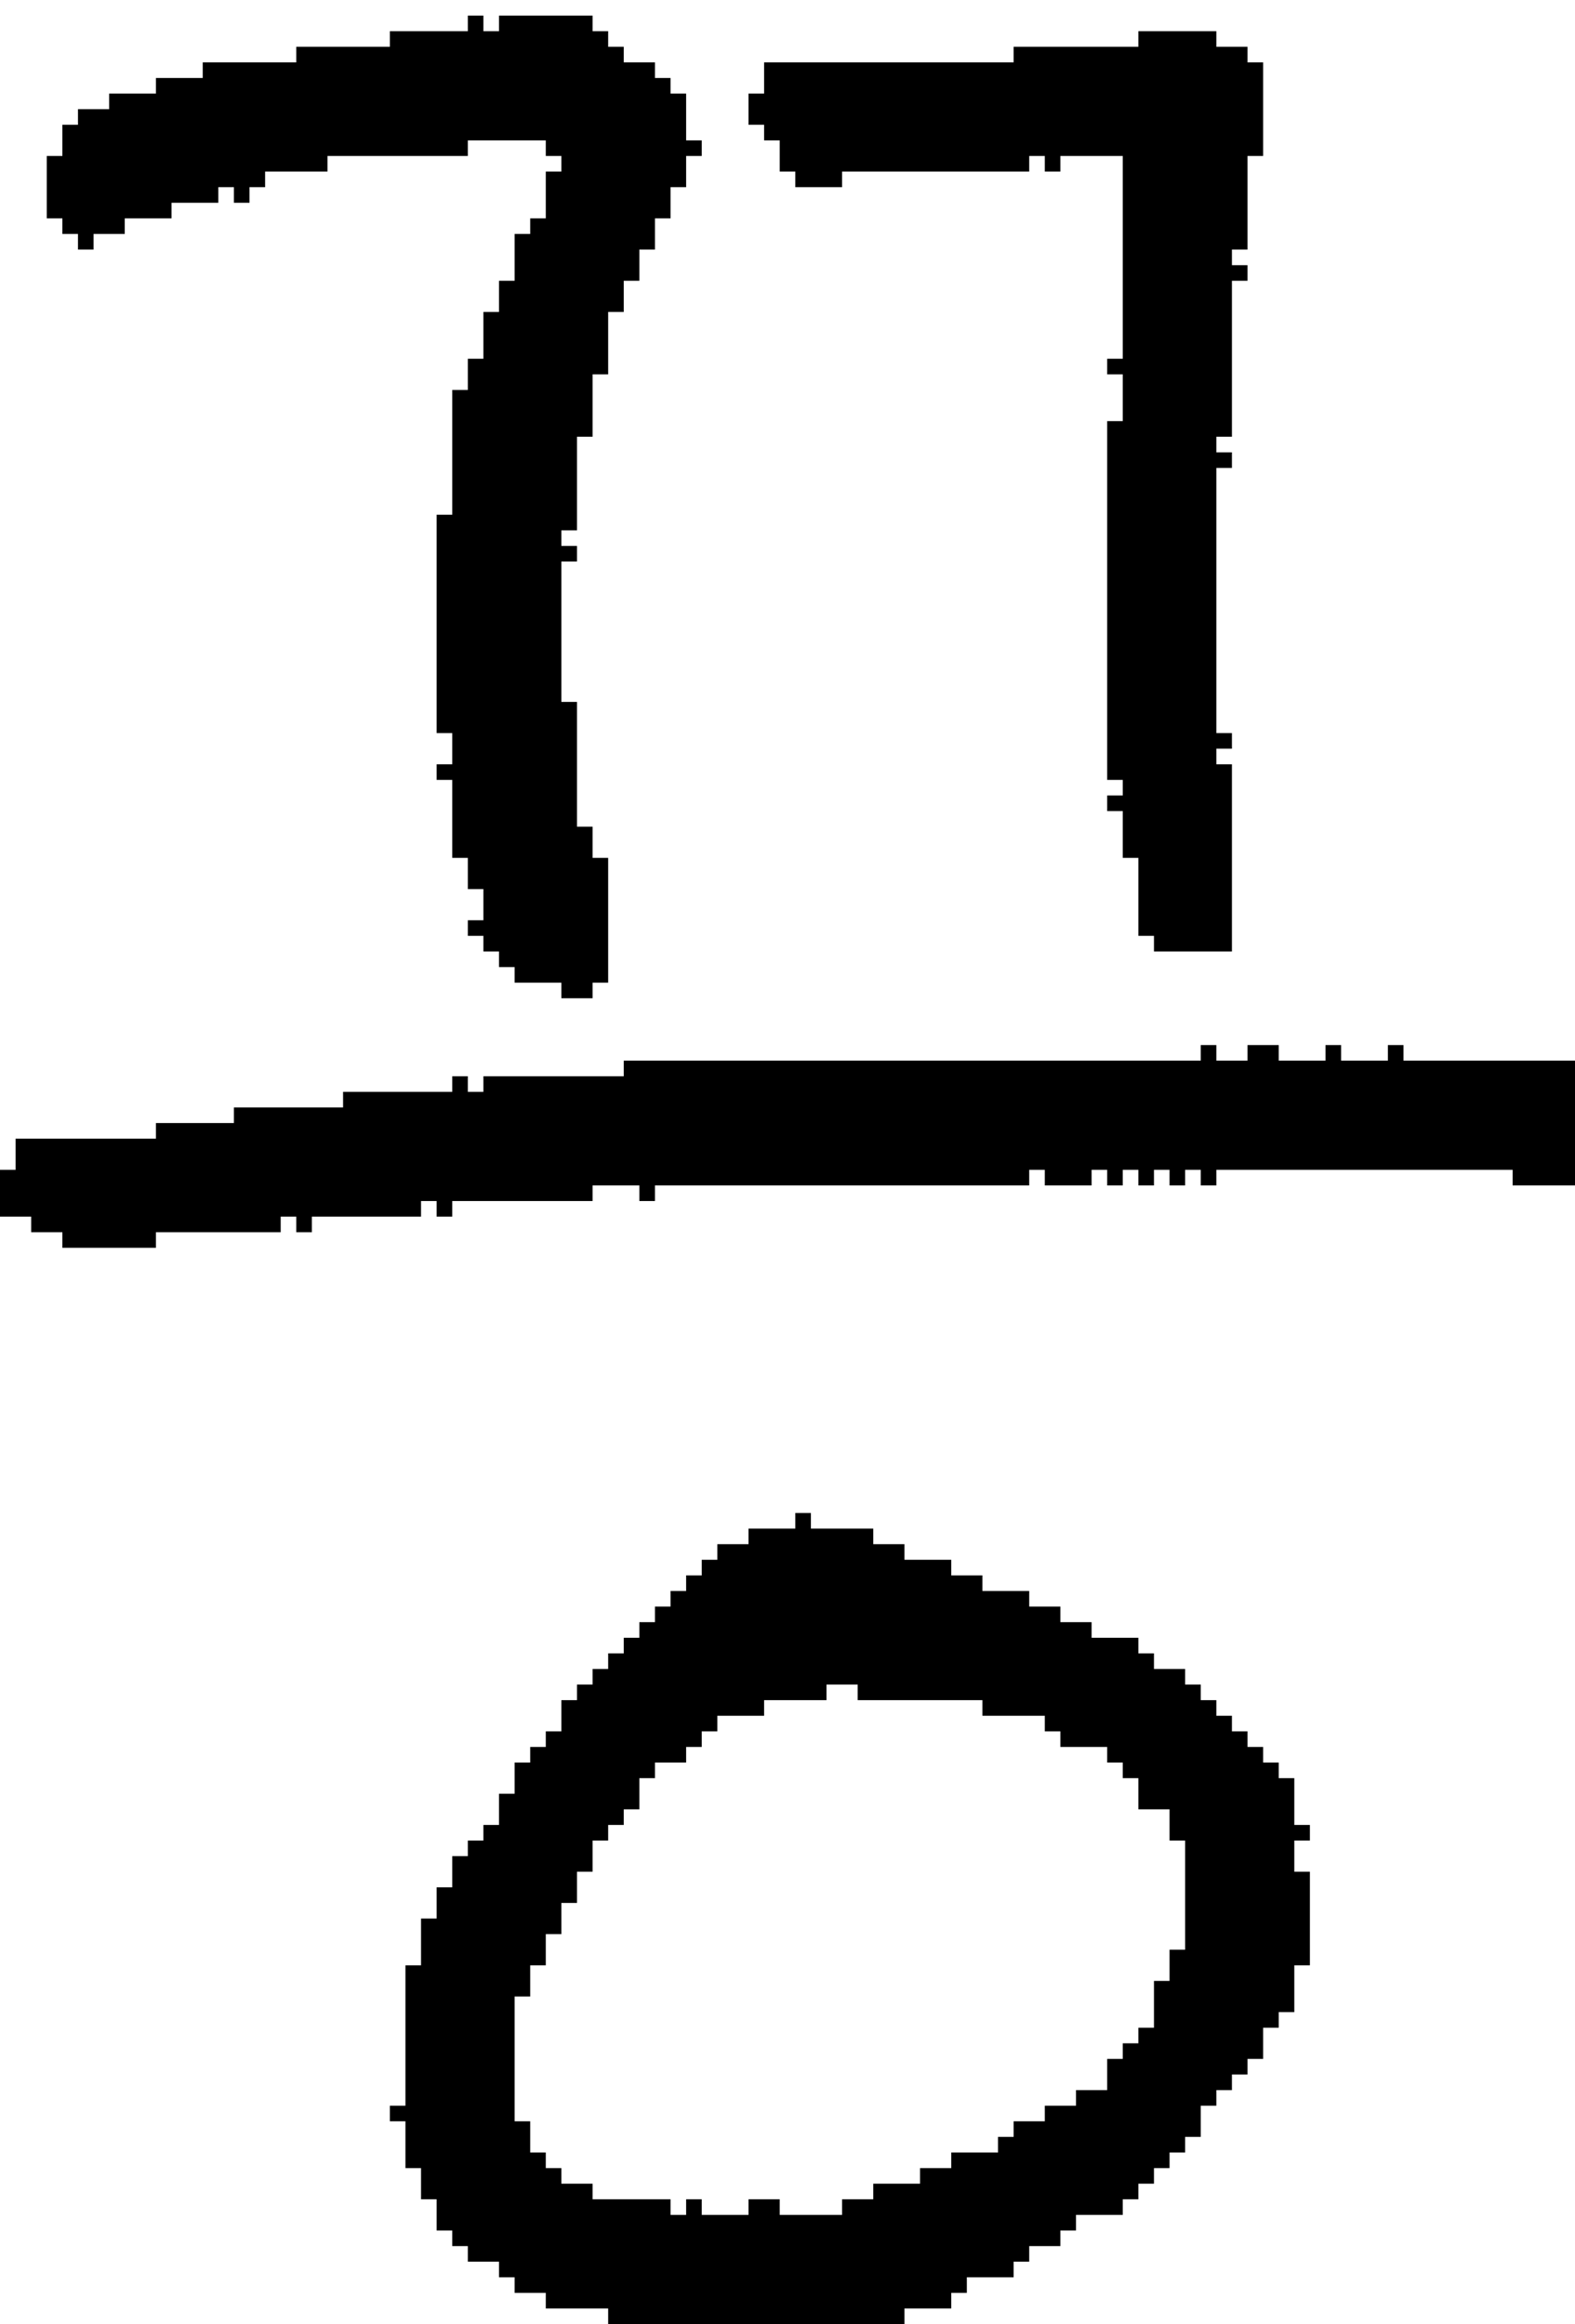 <?xml version="1.0" encoding="UTF-8" standalone="no"?>
<!DOCTYPE svg PUBLIC "-//W3C//DTD SVG 1.1//EN" 
  "http://www.w3.org/Graphics/SVG/1.1/DTD/svg11.dtd">
<svg width="101" height="149"
     xmlns="http://www.w3.org/2000/svg" version="1.1">
 <path d="  M 0,78  L 2,78  L 2,79  L 4,79  L 4,80  L 10,80  L 10,79  L 18,79  L 18,78  L 19,78  L 19,79  L 20,79  L 20,78  L 27,78  L 27,77  L 28,77  L 28,78  L 29,78  L 29,77  L 38,77  L 38,76  L 41,76  L 41,77  L 42,77  L 42,76  L 66,76  L 66,75  L 67,75  L 67,76  L 70,76  L 70,75  L 71,75  L 71,76  L 72,76  L 72,75  L 73,75  L 73,76  L 74,76  L 74,75  L 75,75  L 75,76  L 76,76  L 76,75  L 77,75  L 77,76  L 78,76  L 78,75  L 97,75  L 97,76  L 101,76  L 101,68  L 90,68  L 90,67  L 89,67  L 89,68  L 86,68  L 86,67  L 85,67  L 85,68  L 82,68  L 82,67  L 80,67  L 80,68  L 78,68  L 78,67  L 77,67  L 77,68  L 40,68  L 40,69  L 31,69  L 31,70  L 30,70  L 30,69  L 29,69  L 29,70  L 22,70  L 22,71  L 15,71  L 15,72  L 10,72  L 10,73  L 1,73  L 1,75  L 0,75  Z  " style="fill:rgb(0, 0, 0); fill-opacity:1.000; stroke:none;" />
 <path d="  M 39,55  L 38,55  L 38,53  L 37,53  L 37,45  L 36,45  L 36,36  L 37,36  L 37,35  L 36,35  L 36,34  L 37,34  L 37,28  L 38,28  L 38,24  L 39,24  L 39,20  L 40,20  L 40,18  L 41,18  L 41,16  L 42,16  L 42,14  L 43,14  L 43,12  L 44,12  L 44,10  L 45,10  L 45,9  L 44,9  L 44,6  L 43,6  L 43,5  L 42,5  L 42,4  L 40,4  L 40,3  L 39,3  L 39,2  L 38,2  L 38,1  L 32,1  L 32,2  L 31,2  L 31,1  L 30,1  L 30,2  L 25,2  L 25,3  L 19,3  L 19,4  L 13,4  L 13,5  L 10,5  L 10,6  L 7,6  L 7,7  L 5,7  L 5,8  L 4,8  L 4,10  L 3,10  L 3,14  L 4,14  L 4,15  L 5,15  L 5,16  L 6,16  L 6,15  L 8,15  L 8,14  L 11,14  L 11,13  L 14,13  L 14,12  L 15,12  L 15,13  L 16,13  L 16,12  L 17,12  L 17,11  L 21,11  L 21,10  L 30,10  L 30,9  L 35,9  L 35,10  L 36,10  L 36,11  L 35,11  L 35,14  L 34,14  L 34,15  L 33,15  L 33,18  L 32,18  L 32,20  L 31,20  L 31,23  L 30,23  L 30,25  L 29,25  L 29,33  L 28,33  L 28,47  L 29,47  L 29,49  L 28,49  L 28,50  L 29,50  L 29,55  L 30,55  L 30,57  L 31,57  L 31,59  L 30,59  L 30,60  L 31,60  L 31,61  L 32,61  L 32,62  L 33,62  L 33,63  L 36,63  L 36,64  L 38,64  L 38,63  L 39,63  Z  " style="fill:rgb(0, 0, 0); fill-opacity:1.000; stroke:none;" />
 <path d="  M 26,135  L 25,135  L 25,136  L 26,136  L 26,139  L 27,139  L 27,141  L 28,141  L 28,143  L 29,143  L 29,144  L 30,144  L 30,145  L 32,145  L 32,146  L 33,146  L 33,147  L 35,147  L 35,148  L 39,148  L 39,149  L 58,149  L 58,148  L 61,148  L 61,147  L 62,147  L 62,146  L 65,146  L 65,145  L 66,145  L 66,144  L 68,144  L 68,143  L 69,143  L 69,142  L 72,142  L 72,141  L 73,141  L 73,140  L 74,140  L 74,139  L 75,139  L 75,138  L 76,138  L 76,137  L 77,137  L 77,135  L 78,135  L 78,134  L 79,134  L 79,133  L 80,133  L 80,132  L 81,132  L 81,130  L 82,130  L 82,129  L 83,129  L 83,126  L 84,126  L 84,120  L 83,120  L 83,118  L 84,118  L 84,117  L 83,117  L 83,114  L 82,114  L 82,113  L 81,113  L 81,112  L 80,112  L 80,111  L 79,111  L 79,110  L 78,110  L 78,109  L 77,109  L 77,108  L 76,108  L 76,107  L 74,107  L 74,106  L 73,106  L 73,105  L 70,105  L 70,104  L 68,104  L 68,103  L 66,103  L 66,102  L 63,102  L 63,101  L 61,101  L 61,100  L 58,100  L 58,99  L 56,99  L 56,98  L 52,98  L 52,97  L 51,97  L 51,98  L 48,98  L 48,99  L 46,99  L 46,100  L 45,100  L 45,101  L 44,101  L 44,102  L 43,102  L 43,103  L 42,103  L 42,104  L 41,104  L 41,105  L 40,105  L 40,106  L 39,106  L 39,107  L 38,107  L 38,108  L 37,108  L 37,109  L 36,109  L 36,111  L 35,111  L 35,112  L 34,112  L 34,113  L 33,113  L 33,115  L 32,115  L 32,117  L 31,117  L 31,118  L 30,118  L 30,119  L 29,119  L 29,121  L 28,121  L 28,123  L 27,123  L 27,126  L 26,126  Z  M 44,113  L 44,112  L 45,112  L 45,111  L 46,111  L 46,110  L 49,110  L 49,109  L 53,109  L 53,108  L 55,108  L 55,109  L 63,109  L 63,110  L 67,110  L 67,111  L 68,111  L 68,112  L 71,112  L 71,113  L 72,113  L 72,114  L 73,114  L 73,116  L 75,116  L 75,118  L 76,118  L 76,125  L 75,125  L 75,127  L 74,127  L 74,130  L 73,130  L 73,131  L 72,131  L 72,132  L 71,132  L 71,134  L 69,134  L 69,135  L 67,135  L 67,136  L 65,136  L 65,137  L 64,137  L 64,138  L 61,138  L 61,139  L 59,139  L 59,140  L 56,140  L 56,141  L 54,141  L 54,142  L 50,142  L 50,141  L 48,141  L 48,142  L 45,142  L 45,141  L 44,141  L 44,142  L 43,142  L 43,141  L 38,141  L 38,140  L 36,140  L 36,139  L 35,139  L 35,138  L 34,138  L 34,136  L 33,136  L 33,128  L 34,128  L 34,126  L 35,126  L 35,124  L 36,124  L 36,122  L 37,122  L 37,120  L 38,120  L 38,118  L 39,118  L 39,117  L 40,117  L 40,116  L 41,116  L 41,114  L 42,114  L 42,113  Z  " style="fill:rgb(0, 0, 0); fill-opacity:1.000; stroke:none;" />
 <path d="  M 72,52  L 72,55  L 73,55  L 73,60  L 74,60  L 74,61  L 79,61  L 79,49  L 78,49  L 78,48  L 79,48  L 79,47  L 78,47  L 78,30  L 79,30  L 79,29  L 78,29  L 78,28  L 79,28  L 79,18  L 80,18  L 80,17  L 79,17  L 79,16  L 80,16  L 80,10  L 81,10  L 81,4  L 80,4  L 80,3  L 78,3  L 78,2  L 73,2  L 73,3  L 65,3  L 65,4  L 49,4  L 49,6  L 48,6  L 48,8  L 49,8  L 49,9  L 50,9  L 50,11  L 51,11  L 51,12  L 54,12  L 54,11  L 66,11  L 66,10  L 67,10  L 67,11  L 68,11  L 68,10  L 72,10  L 72,23  L 71,23  L 71,24  L 72,24  L 72,27  L 71,27  L 71,50  L 72,50  L 72,51  L 71,51  L 71,52  Z  " style="fill:rgb(0, 0, 0); fill-opacity:1.000; stroke:none;" />
</svg>
